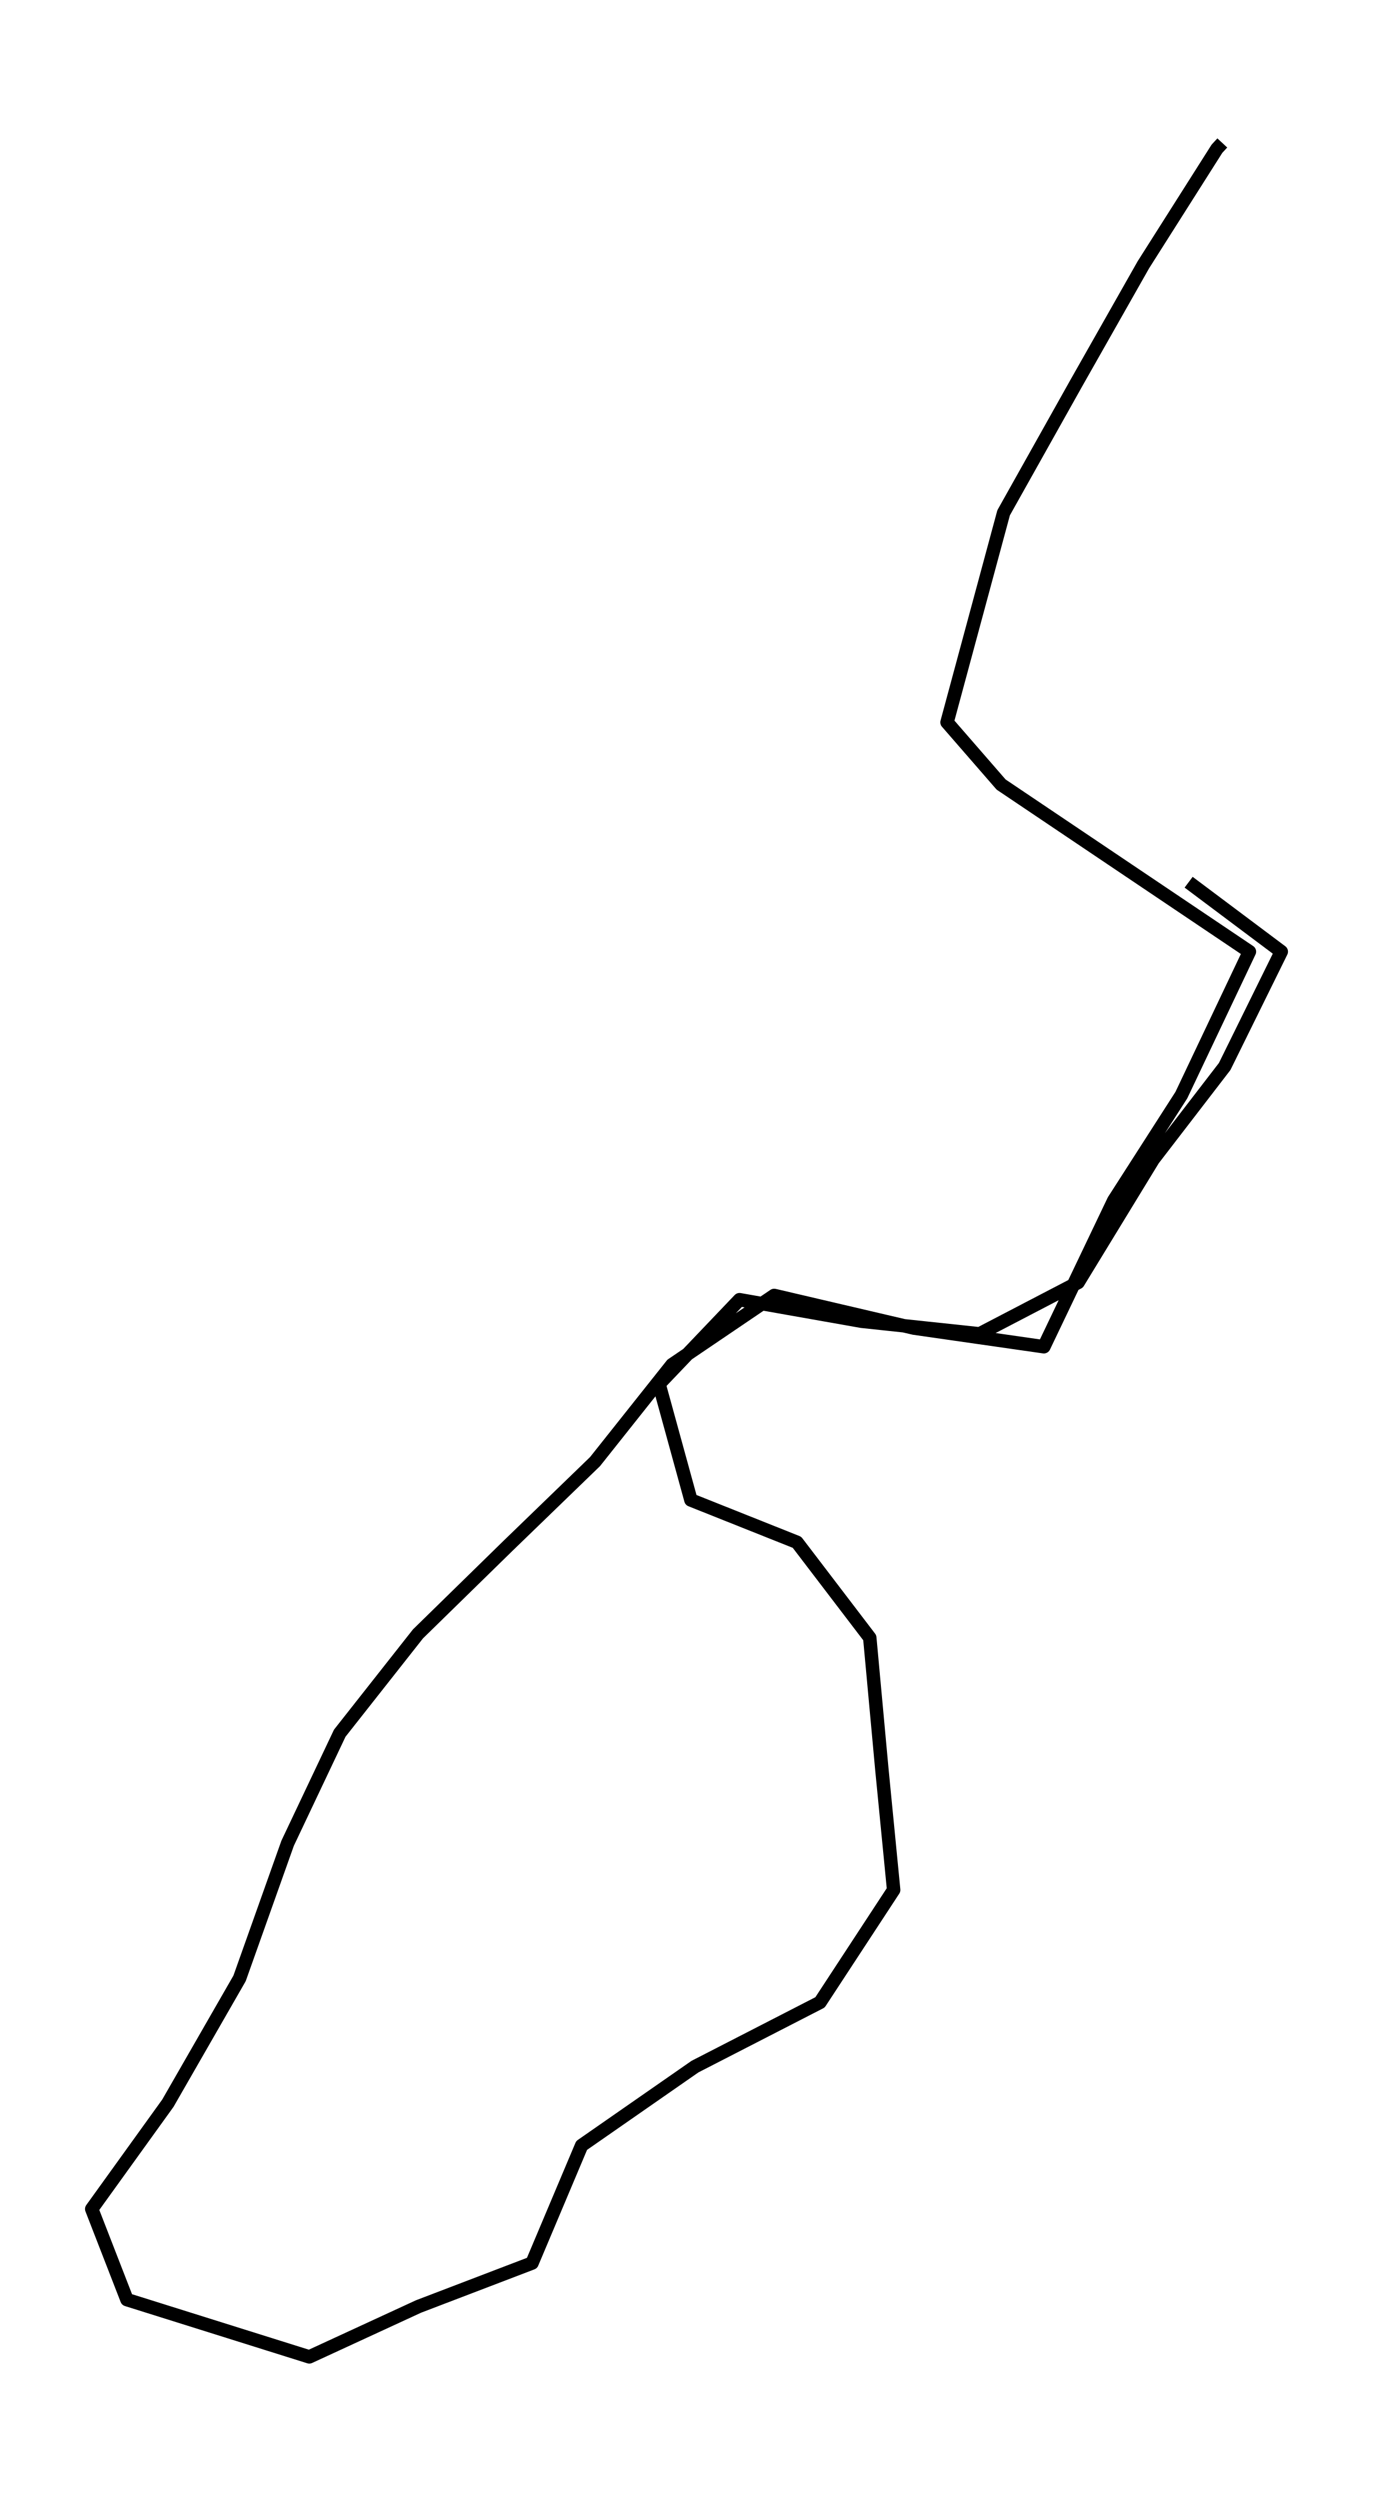 <?xml version="1.0" encoding="utf-8" standalone="no"?>
<!DOCTYPE svg PUBLIC "-//W3C//DTD SVG 1.1//EN"
  "http://www.w3.org/Graphics/SVG/1.1/DTD/svg11.dtd">
<svg height="558pt" version="1.1" viewBox="0 0 306.547 558" width="306.547pt" xmlns="http://www.w3.org/2000/svg" xmlns:xlink="http://www.w3.org/1999/xlink">
 <defs>
  <style type="text/css">*{stroke-linecap:butt;stroke-linejoin:round;}</style>
 </defs>
 <g id="figure_1">
  <g id="patch_1">
   <path d="M 0 558 
L 306.547 558 
L 306.547 0 
L 0 0 
z
" style="fill:none;"/>
  </g>
  <g id="axes_1">
   <g id="LineCollection_1">
    <path clip-path="url(#p998073bbb8)" d="M 265.383 196.925 
L 286.068 212.421 
L 273.432 238.055 
L 257.459 258.826 
L 240.706 286.274 
L 218.711 297.731 
L 192.38 294.929 
L 165.113 290.107 
L 147.143 308.941 
L 154.256 334.823 
L 177.935 344.26 
L 194.19 365.567 
L 196.904 395.076 
L 199.524 421.864 
L 183.083 446.962 
L 155.161 461.305 
L 129.859 478.902 
L 118.784 505.155 
L 93.451 514.84 
L 69.055 526.091 
L 28.341 513.315 
L 20.479 493.08 
L 37.482 469.465 
L 53.487 441.605 
L 64.219 411.437 
L 75.856 386.874 
L 93.327 364.702 
L 113.387 345.085 
L 132.854 326.25 
L 150.044 304.614 
L 172.85 289.159 
L 204.048 296.454 
L 233.062 300.616 
L 248.661 267.976 
L 263.761 244.443 
L 278.954 212.421 
L 223.516 175.123 
L 211.442 161.235 
L 224.077 114.458 
L 240.3 85.527 
L 255.275 59.109 
L 271.716 33.187 
L 272.902 31.909 
" style="fill:none;stroke:#000000;stroke-width:3;"/>
   </g>
  </g>
 </g>
 <defs>
  <clipPath id="p998073bbb8">
   <rect height="543.6" width="292.147" x="7.2" y="7.2"/>
  </clipPath>
 </defs>
</svg>
